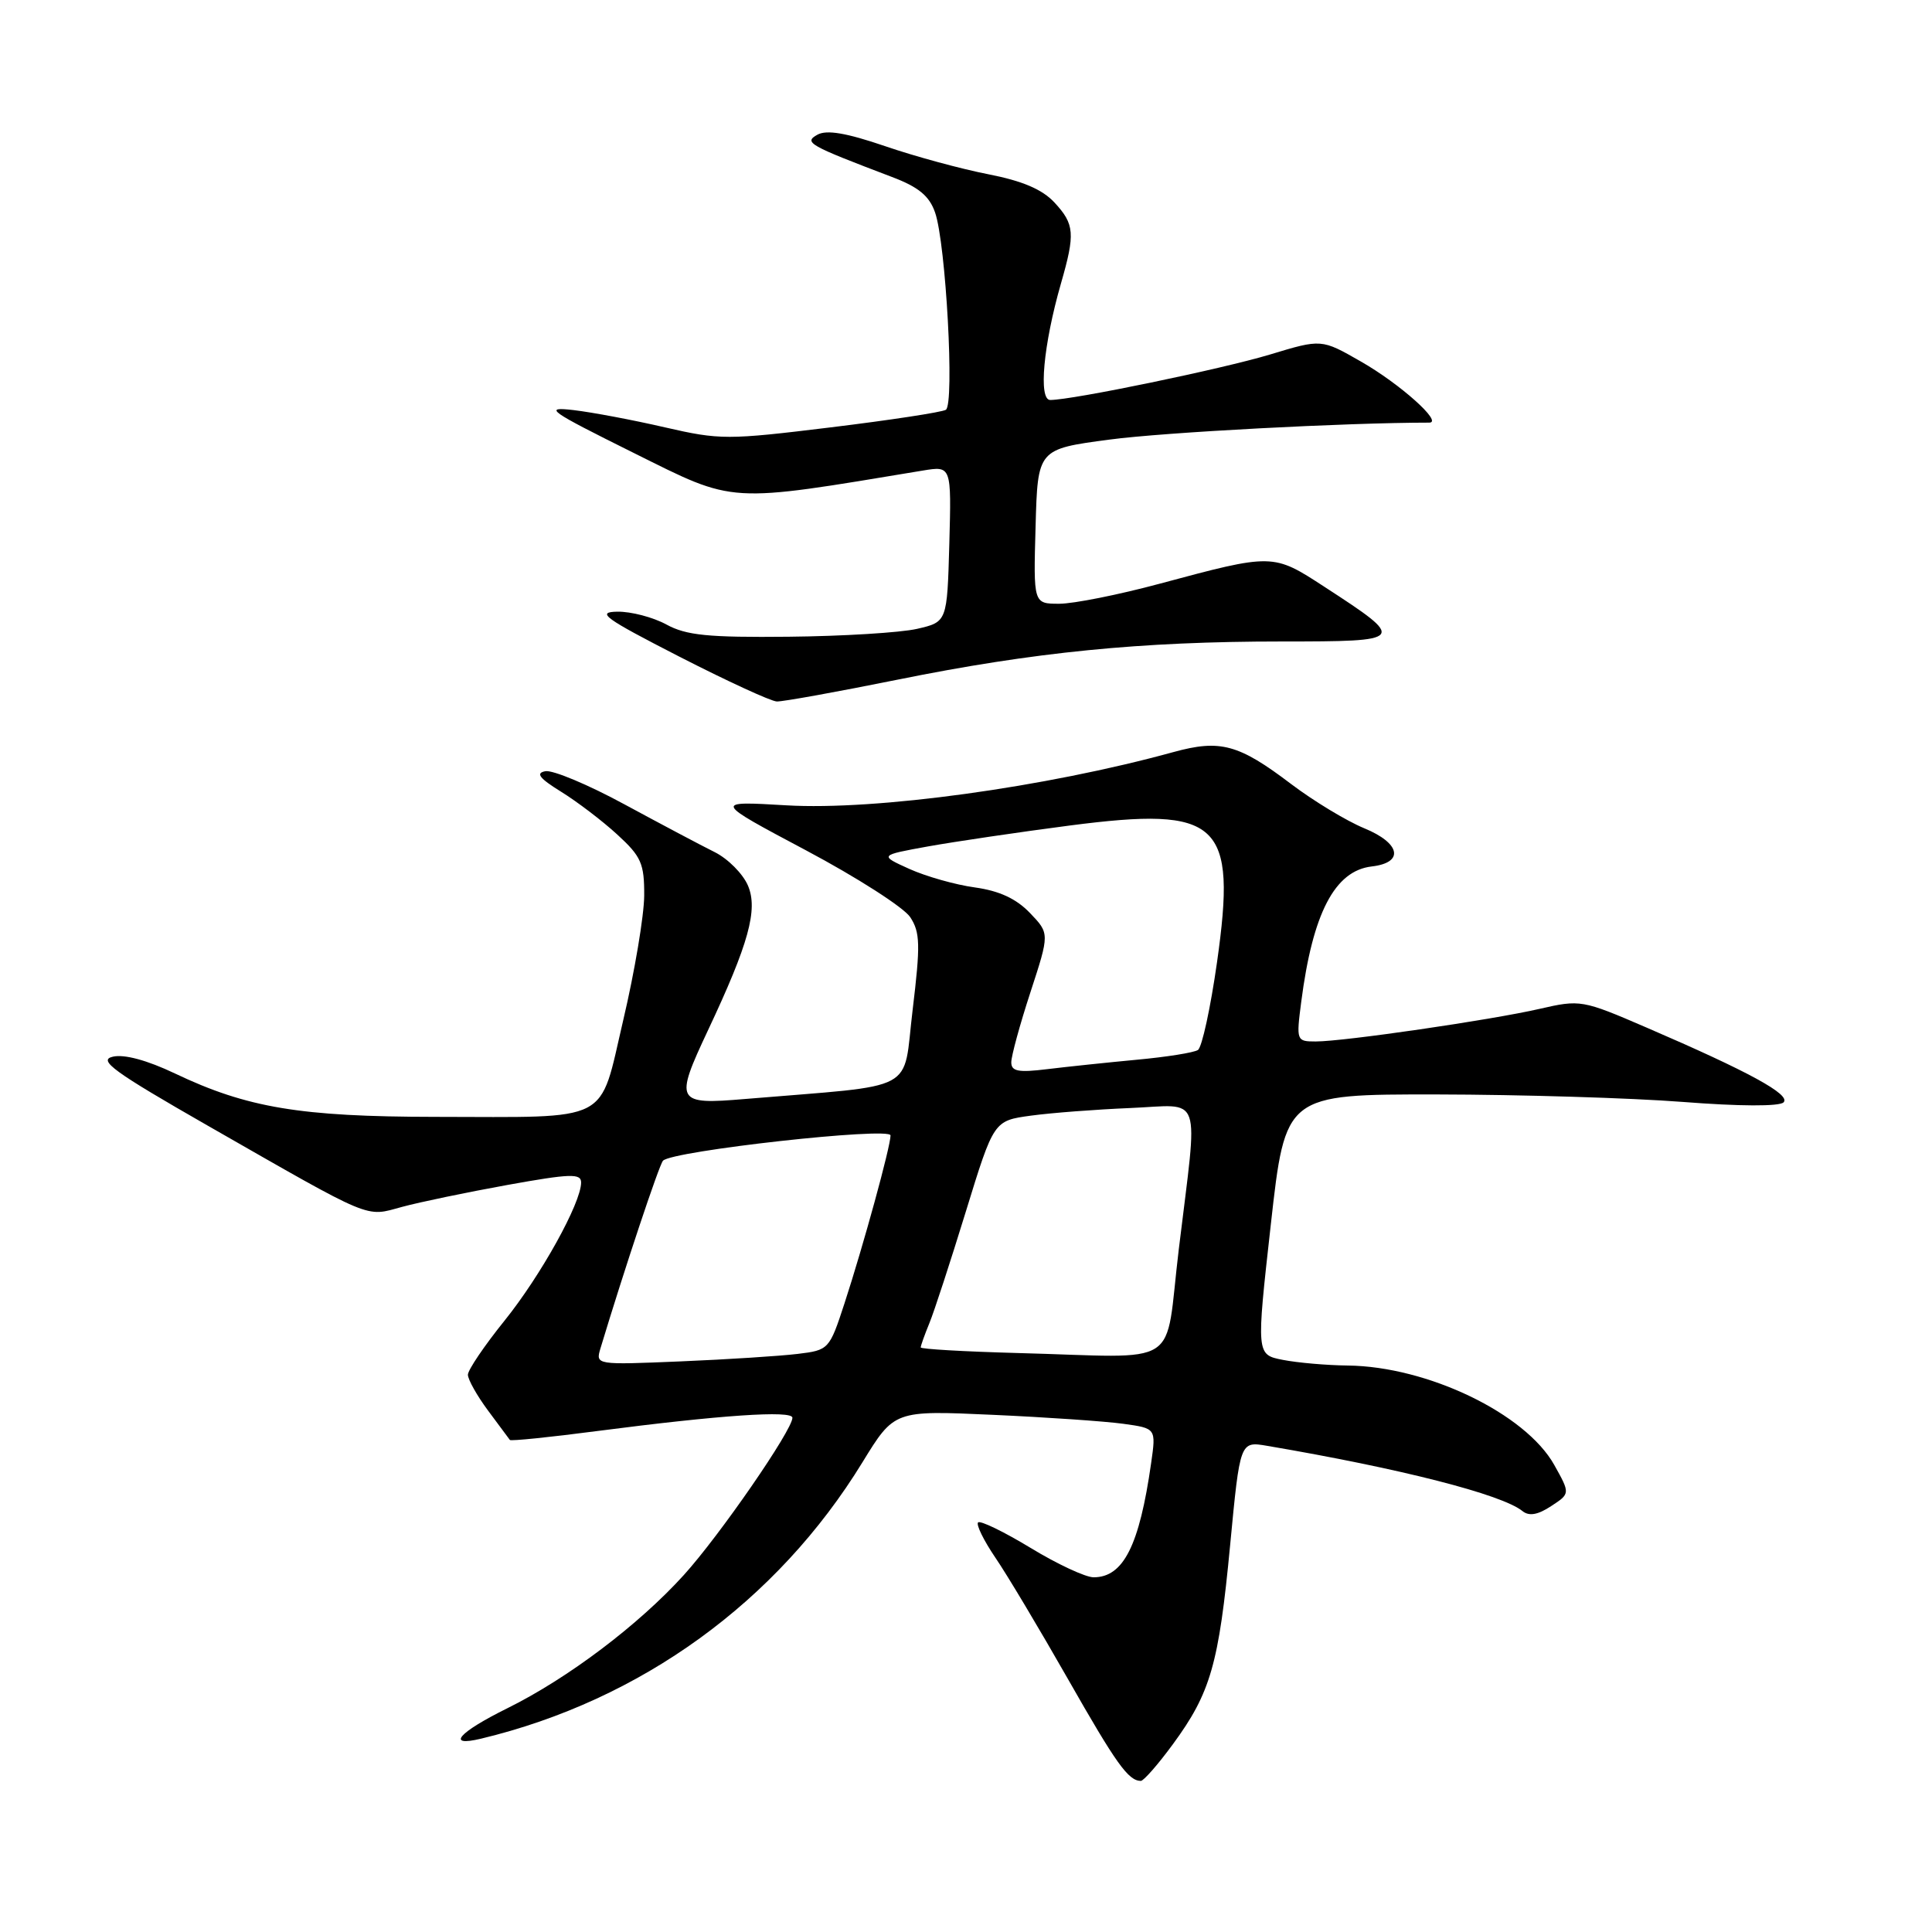 <?xml version="1.0" encoding="UTF-8" standalone="no"?>
<!DOCTYPE svg PUBLIC "-//W3C//DTD SVG 1.1//EN" "http://www.w3.org/Graphics/SVG/1.1/DTD/svg11.dtd" >
<svg xmlns="http://www.w3.org/2000/svg" xmlns:xlink="http://www.w3.org/1999/xlink" version="1.1" viewBox="0 0 256 256">
 <g >
 <path fill="currentColor"
d=" M 155.42 231.11 C 160.41 224.31 161.50 220.52 163.00 204.73 C 164.31 190.97 164.31 190.97 167.90 191.58 C 185.60 194.59 199.02 198.02 201.74 200.23 C 202.61 200.93 203.77 200.73 205.53 199.57 C 208.07 197.91 208.07 197.91 205.94 194.10 C 202.12 187.30 189.15 181.06 178.59 180.94 C 175.79 180.91 171.92 180.57 169.98 180.19 C 166.46 179.50 166.46 179.50 168.39 162.25 C 170.32 145.00 170.32 145.00 190.41 145.02 C 201.46 145.04 216.11 145.48 222.96 146.01 C 230.47 146.60 235.78 146.62 236.33 146.07 C 237.34 145.06 231.78 142.02 218.18 136.16 C 209.66 132.48 209.40 132.44 204.00 133.68 C 197.55 135.16 178.08 138.00 174.34 138.00 C 171.79 138.00 171.75 137.91 172.42 132.75 C 173.94 120.99 176.86 115.38 181.76 114.81 C 186.10 114.31 185.59 111.73 180.77 109.75 C 178.42 108.78 174.06 106.14 171.07 103.88 C 164.13 98.61 161.69 97.95 155.50 99.65 C 138.53 104.32 116.02 107.41 104.20 106.71 C 94.50 106.14 94.50 106.14 106.79 112.67 C 113.55 116.26 119.77 120.25 120.61 121.53 C 121.93 123.54 121.97 125.19 120.93 133.81 C 119.57 144.97 122.01 143.67 98.75 145.62 C 89.54 146.40 89.34 146.03 93.82 136.50 C 99.21 125.05 100.46 120.52 99.11 117.35 C 98.44 115.78 96.46 113.79 94.70 112.91 C 92.94 112.04 87.57 109.19 82.76 106.59 C 77.96 103.98 73.23 102.00 72.26 102.19 C 70.94 102.44 71.46 103.12 74.35 104.91 C 76.47 106.22 79.82 108.77 81.79 110.58 C 84.97 113.49 85.38 114.42 85.36 118.68 C 85.34 121.33 84.10 128.74 82.59 135.14 C 79.33 149.03 81.32 148.01 57.62 147.99 C 39.80 147.97 32.73 146.79 23.18 142.24 C 19.48 140.48 16.45 139.66 14.94 140.02 C 12.95 140.48 15.06 142.02 27.52 149.15 C 49.67 161.82 48.33 161.26 53.27 159.92 C 55.59 159.29 61.89 157.98 67.25 157.01 C 75.58 155.51 77.00 155.46 77.00 156.69 C 77.00 159.40 71.67 169.01 66.84 175.01 C 64.18 178.31 62.00 181.53 62.00 182.16 C 62.00 182.79 63.20 184.93 64.67 186.91 C 66.14 188.88 67.44 190.64 67.56 190.80 C 67.67 190.97 72.88 190.44 79.13 189.62 C 95.46 187.50 105.00 186.85 105.00 187.86 C 105.00 189.49 95.36 203.46 90.61 208.70 C 84.63 215.30 75.27 222.37 67.25 226.34 C 60.72 229.57 59.04 231.51 63.75 230.38 C 84.92 225.30 102.97 212.22 114.28 193.76 C 118.50 186.88 118.50 186.88 131.50 187.47 C 138.65 187.79 146.45 188.33 148.84 188.66 C 153.19 189.26 153.19 189.26 152.53 193.88 C 150.97 204.80 148.86 209.00 144.91 209.00 C 143.84 209.00 140.08 207.25 136.55 205.10 C 133.02 202.96 129.89 201.44 129.60 201.73 C 129.32 202.02 130.34 204.11 131.88 206.38 C 133.43 208.64 137.76 215.90 141.52 222.50 C 147.91 233.72 149.50 235.95 151.16 235.98 C 151.53 235.99 153.45 233.80 155.42 231.11 Z  M 118.93 90.06 C 137.02 86.40 151.15 85.00 169.80 85.00 C 186.34 85.00 186.44 84.87 175.50 77.76 C 168.67 73.31 168.68 73.31 153.64 77.35 C 148.22 78.81 142.24 80.00 140.36 80.00 C 136.93 80.00 136.93 80.00 137.22 69.76 C 137.50 59.51 137.50 59.51 147.00 58.25 C 154.23 57.28 178.44 56.00 189.39 56.00 C 191.25 56.00 185.49 50.85 180.32 47.90 C 175.10 44.91 175.10 44.91 168.30 46.97 C 161.90 48.90 142.10 53.00 139.16 53.00 C 137.58 53.00 138.25 45.68 140.58 37.57 C 142.49 30.94 142.39 29.71 139.71 26.82 C 138.10 25.09 135.47 23.97 130.96 23.09 C 127.41 22.40 121.24 20.73 117.26 19.36 C 112.13 17.61 109.53 17.17 108.31 17.85 C 106.47 18.88 107.12 19.24 118.19 23.45 C 121.71 24.78 123.14 25.96 123.90 28.15 C 125.34 32.27 126.50 53.57 125.33 54.30 C 124.81 54.62 117.94 55.67 110.06 56.63 C 96.40 58.30 95.39 58.30 88.12 56.63 C 83.93 55.66 78.47 54.63 76.00 54.34 C 71.92 53.87 72.67 54.40 84.00 60.03 C 97.54 66.76 96.16 66.68 122.29 62.35 C 126.07 61.73 126.07 61.73 125.79 72.07 C 125.50 82.41 125.50 82.41 121.50 83.33 C 119.30 83.83 111.65 84.30 104.50 84.37 C 93.84 84.48 90.93 84.19 88.30 82.75 C 86.54 81.79 83.61 81.02 81.80 81.05 C 78.95 81.10 80.08 81.91 90.00 87.00 C 96.33 90.24 102.14 92.92 102.93 92.95 C 103.71 92.98 110.91 91.68 118.93 90.06 Z  M 79.56 178.68 C 82.72 168.21 87.33 154.37 87.85 153.80 C 89.06 152.49 118.00 149.28 118.00 150.45 C 118.00 151.92 114.40 165.04 111.90 172.70 C 109.90 178.82 109.82 178.90 105.69 179.40 C 103.38 179.68 96.42 180.13 90.20 180.39 C 78.96 180.86 78.91 180.86 79.56 178.68 Z  M 134.75 179.28 C 127.74 179.09 122.00 178.76 122.00 178.54 C 122.00 178.31 122.52 176.86 123.15 175.32 C 123.79 173.77 125.96 167.10 127.99 160.50 C 131.68 148.50 131.68 148.50 136.59 147.83 C 139.29 147.46 145.21 147.01 149.75 146.82 C 159.48 146.42 158.76 144.34 156.20 165.50 C 154.24 181.64 157.02 179.86 134.75 179.28 Z  M 134.00 140.76 C 134.00 139.93 135.14 135.75 136.54 131.47 C 139.08 123.69 139.08 123.69 136.47 120.97 C 134.66 119.08 132.41 118.04 129.18 117.59 C 126.60 117.24 122.70 116.13 120.50 115.14 C 116.50 113.33 116.50 113.33 123.00 112.15 C 126.58 111.51 135.03 110.26 141.79 109.38 C 161.66 106.81 163.90 108.90 161.26 127.51 C 160.40 133.55 159.27 138.78 158.73 139.13 C 158.20 139.48 154.55 140.06 150.63 140.42 C 146.71 140.79 141.36 141.35 138.75 141.67 C 134.93 142.14 134.00 141.96 134.00 140.76 Z "/>
</g>
</svg>